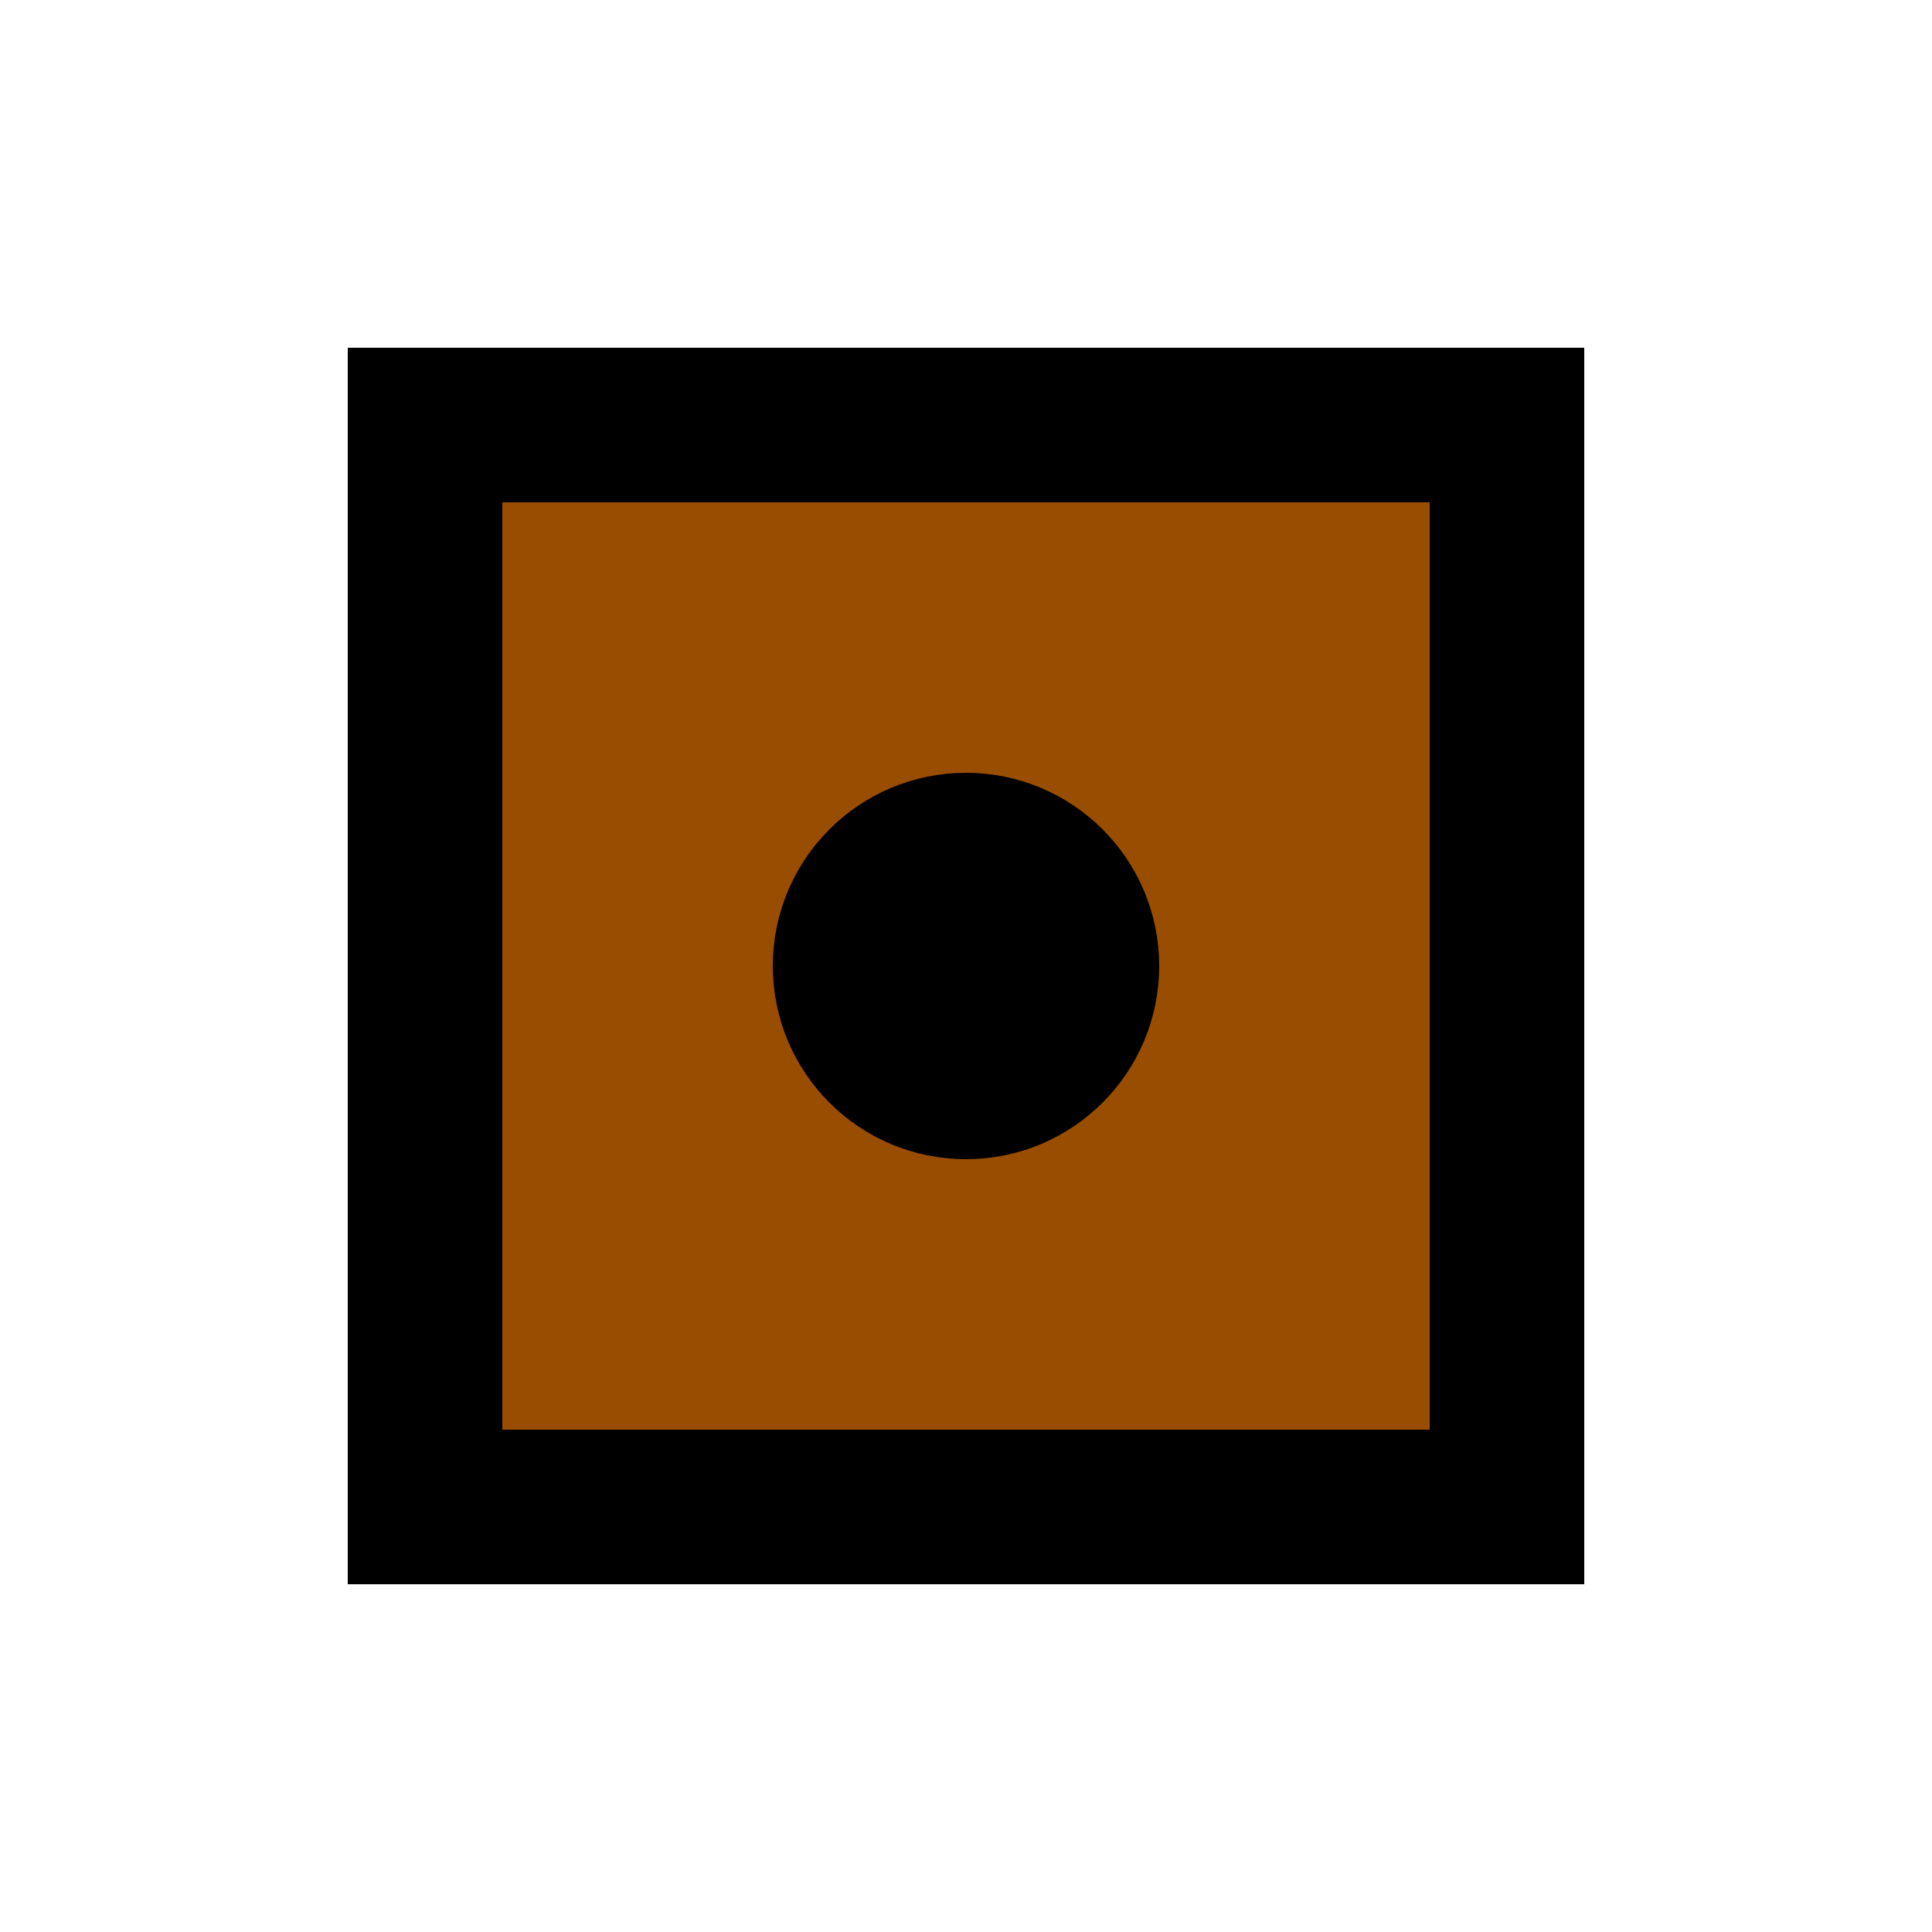 <svg xmlns="http://www.w3.org/2000/svg"
	 width="500px" height="500px"
	 viewBox="0 0 500 500" preserveAspectRatio="xMidYMid meet">
	<rect height="280" width="280"
		  x="110" y="110"
		  style="fill:#994d00;stroke:black;stroke-width:40px;" />
	<circle cx="250" cy="250" r="30"
			style="fill:black;stroke:black;stroke-width:40px;"
			/>
</svg>
